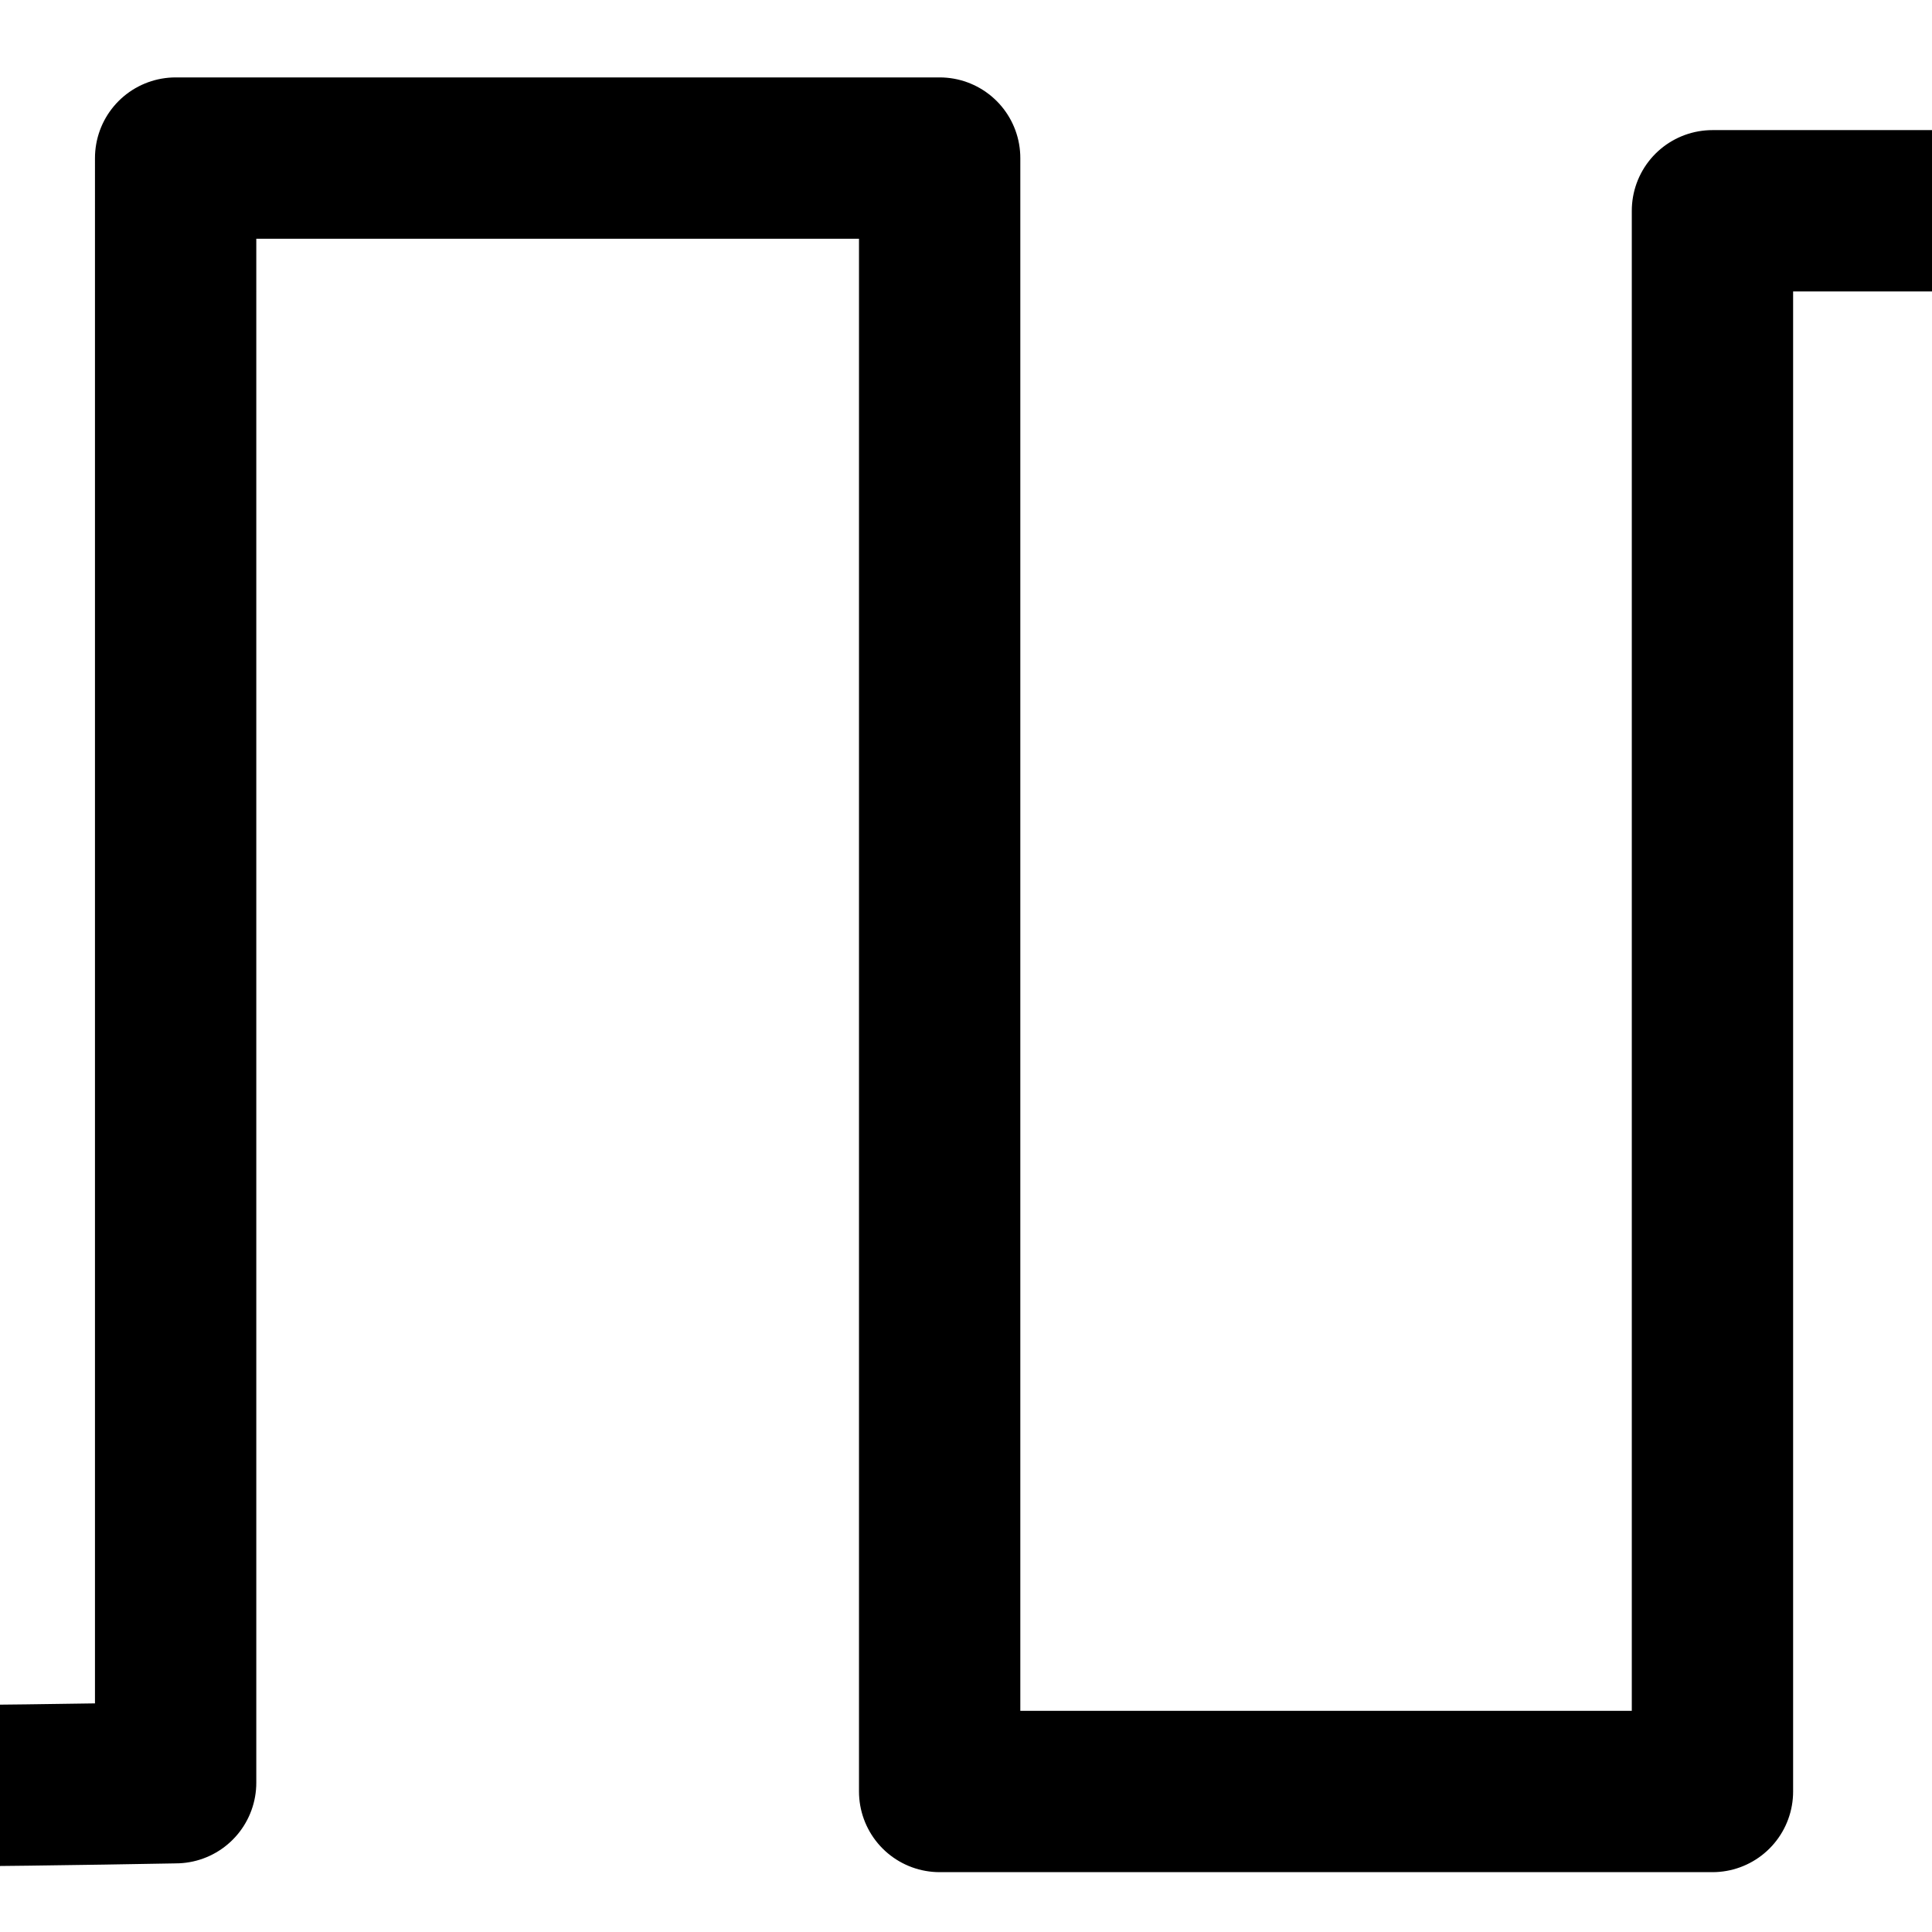 <?xml version="1.0" encoding="utf-8"?>
<!-- Generator: Adobe Illustrator 26.0.3, SVG Export Plug-In . SVG Version: 6.00 Build 0)  -->
<svg version="1.1" id="Ebene_1" xmlns="http://www.w3.org/2000/svg" xmlns:xlink="http://www.w3.org/1999/xlink" x="0px" y="0px"
	 viewBox="0 0 22 22" style="enable-background:new 0 0 22 22;" xml:space="preserve">
<style type="text/css">
	.st0{fill:none;stroke:#000000;stroke-width:1.837;stroke-linecap:round;stroke-linejoin:round;stroke-miterlimit:10;}
</style>
<path class="st0" d="M-4,20.3c0.8,0.1,6,0,6,0V1.8h8.7v18.6h8.8v-18h5.1"/>
</svg>
